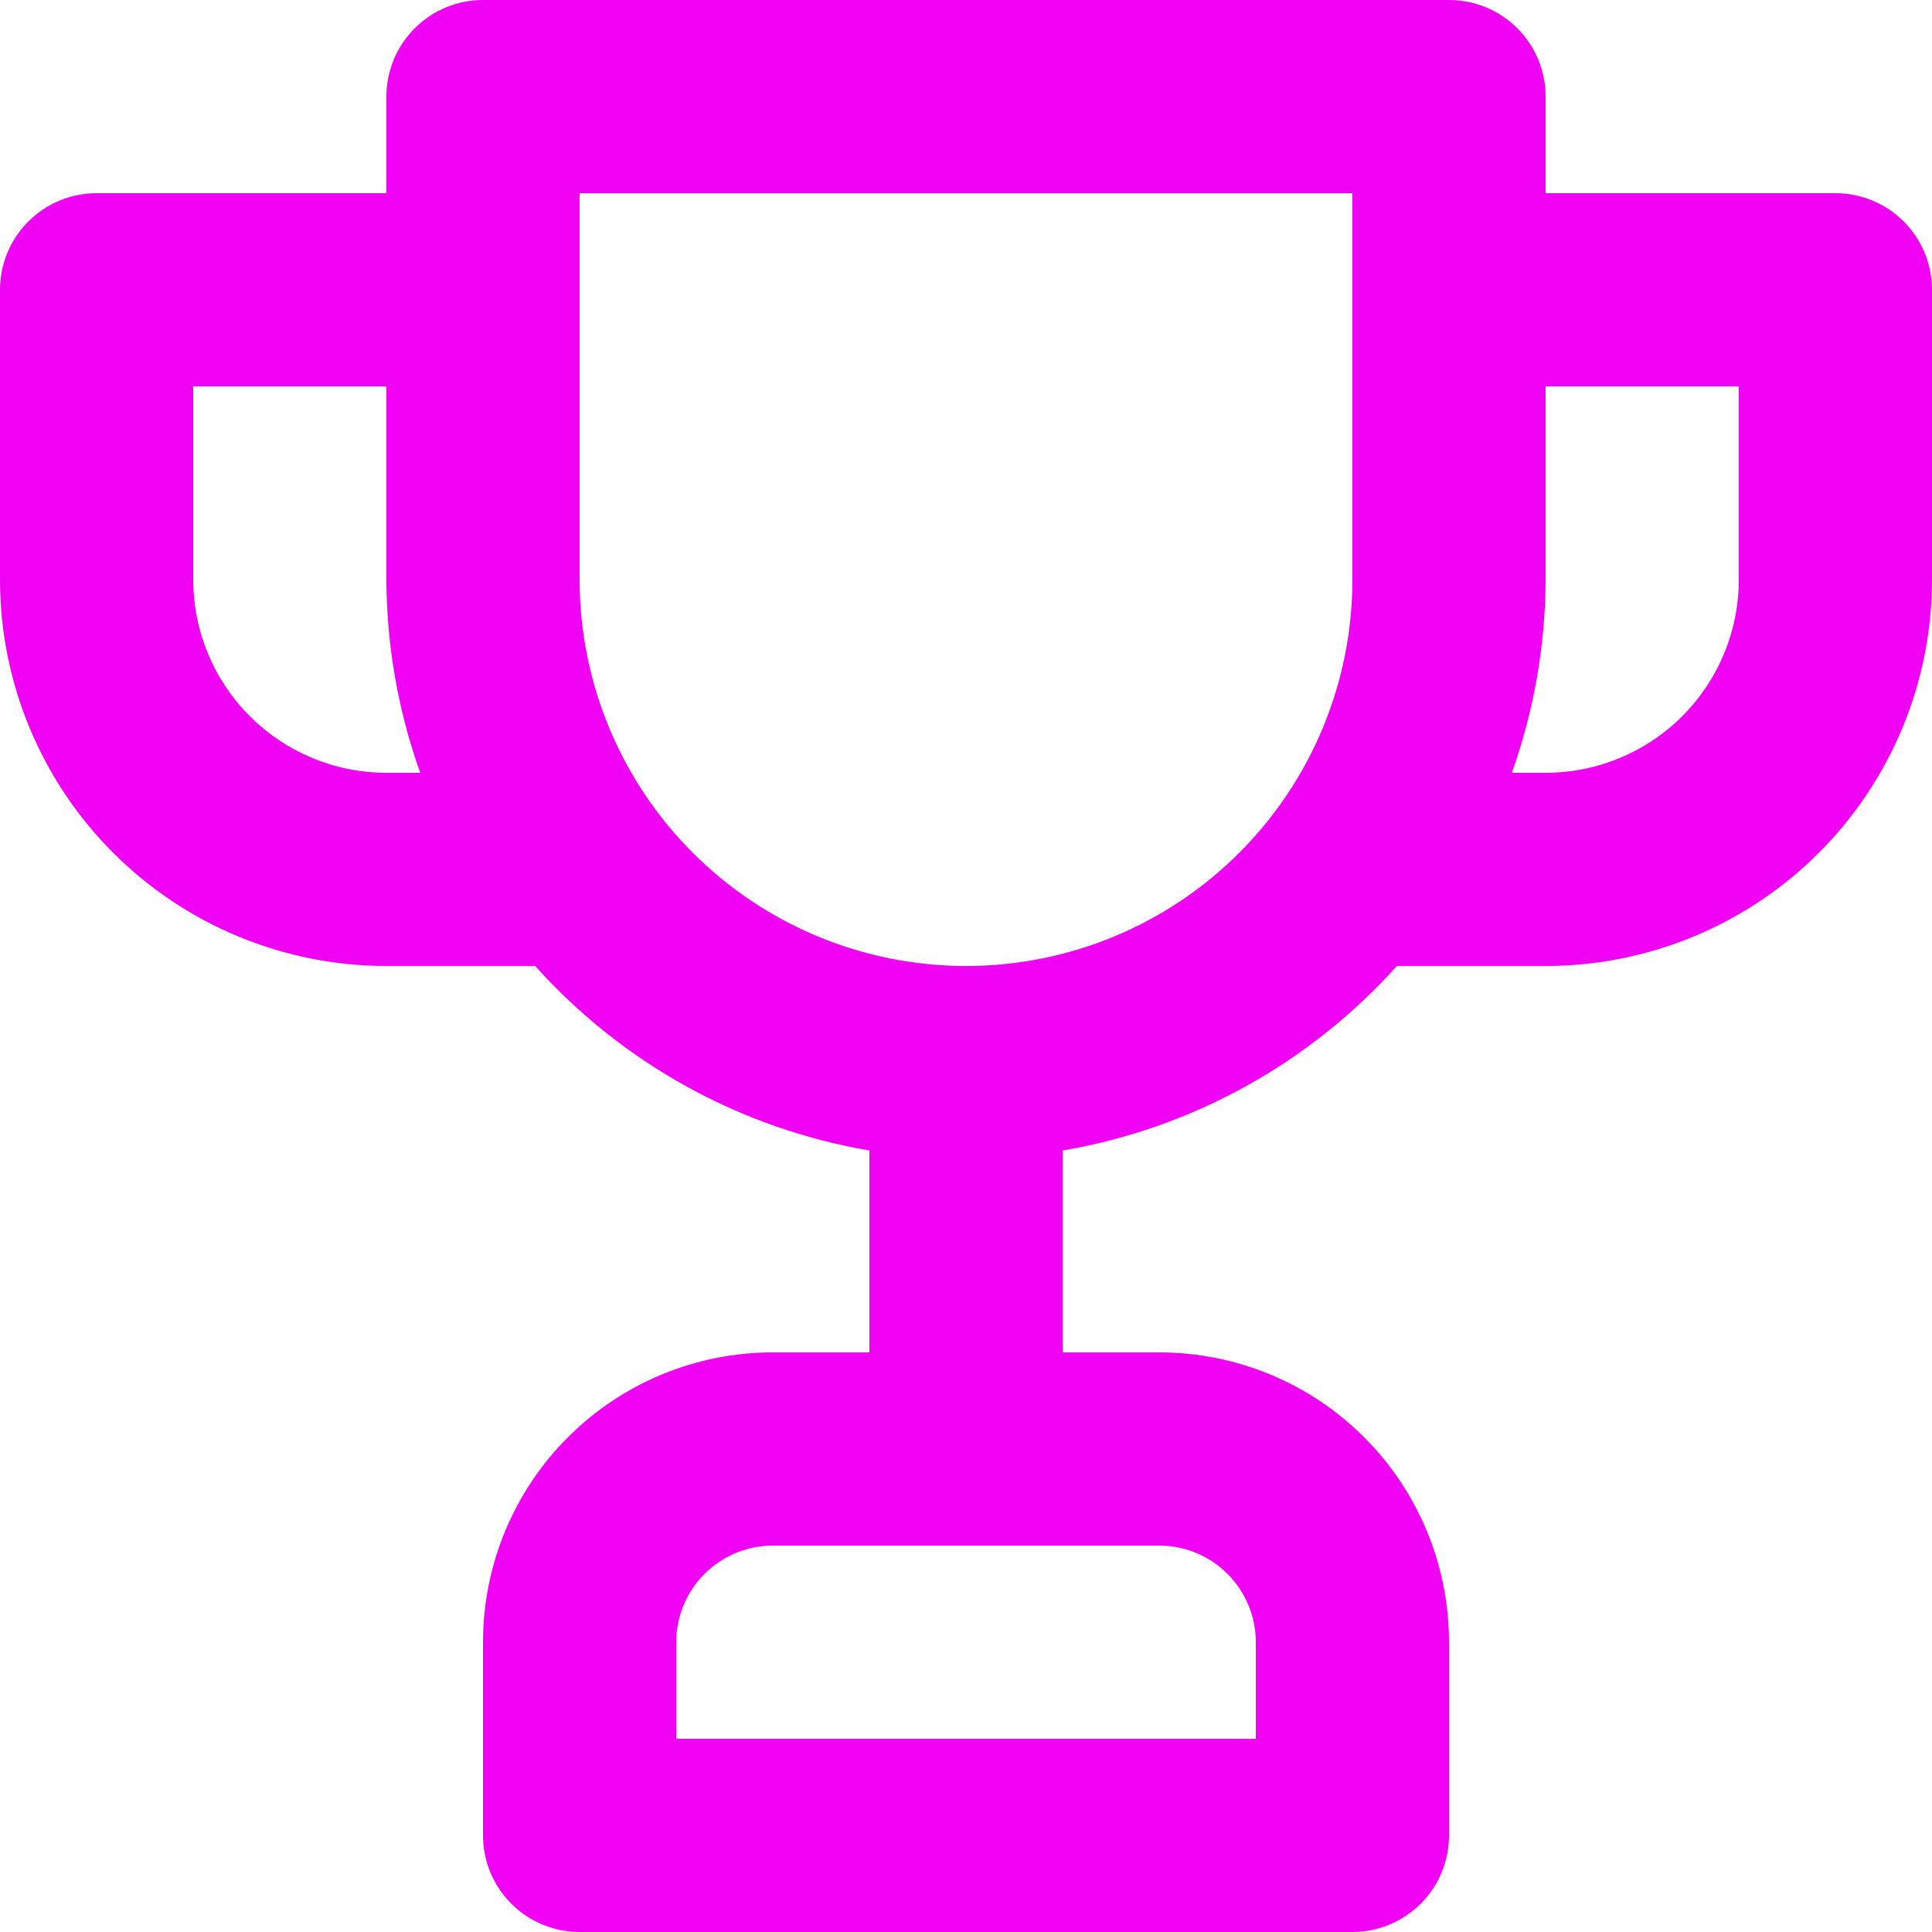 <svg width="34" height="34" viewBox="0 0 34 34" fill="none" xmlns="http://www.w3.org/2000/svg">
<path d="M32.3 3.4H27.2V1.7C27.2 1.249 27.021 0.817 26.702 0.498C26.383 0.179 25.951 0 25.5 0H8.5C8.049 0 7.617 0.179 7.298 0.498C6.979 0.817 6.8 1.249 6.8 1.7V3.4H1.7C1.249 3.4 0.817 3.579 0.498 3.898C0.179 4.217 0 4.649 0 5.1V10.2C0 12.004 0.716 13.733 1.992 15.008C3.267 16.284 4.997 17 6.8 17H9.418C10.956 18.715 13.029 19.86 15.3 20.247V23.8H13.6C12.247 23.8 10.95 24.337 9.994 25.294C9.037 26.25 8.5 27.547 8.5 28.9V32.3C8.5 32.751 8.679 33.183 8.998 33.502C9.317 33.821 9.749 34 10.2 34H23.8C24.251 34 24.683 33.821 25.002 33.502C25.321 33.183 25.5 32.751 25.5 32.3V28.9C25.5 27.547 24.963 26.25 24.006 25.294C23.05 24.337 21.753 23.8 20.4 23.8H18.7V20.247C20.971 19.86 23.044 18.715 24.582 17H27.2C29.003 17 30.733 16.284 32.008 15.008C33.284 13.733 34 12.004 34 10.2V5.1C34 4.649 33.821 4.217 33.502 3.898C33.183 3.579 32.751 3.4 32.3 3.4ZM6.8 13.6C5.898 13.6 5.033 13.242 4.396 12.604C3.758 11.966 3.4 11.102 3.4 10.2V6.8H6.8V10.2C6.804 11.359 7.005 12.509 7.395 13.6H6.8ZM20.4 27.2C20.851 27.2 21.283 27.379 21.602 27.698C21.921 28.017 22.1 28.449 22.1 28.9V30.6H11.9V28.9C11.9 28.449 12.079 28.017 12.398 27.698C12.717 27.379 13.149 27.2 13.6 27.2H20.4ZM23.8 10.2C23.8 12.004 23.084 13.733 21.808 15.008C20.533 16.284 18.803 17 17 17C15.197 17 13.467 16.284 12.192 15.008C10.916 13.733 10.2 12.004 10.2 10.2V3.4H23.8V10.2ZM30.6 10.2C30.6 11.102 30.242 11.966 29.604 12.604C28.966 13.242 28.102 13.6 27.2 13.6H26.605C26.995 12.509 27.196 11.359 27.2 10.2V6.8H30.6V10.2Z" fill="#F001F4"/>
</svg>
